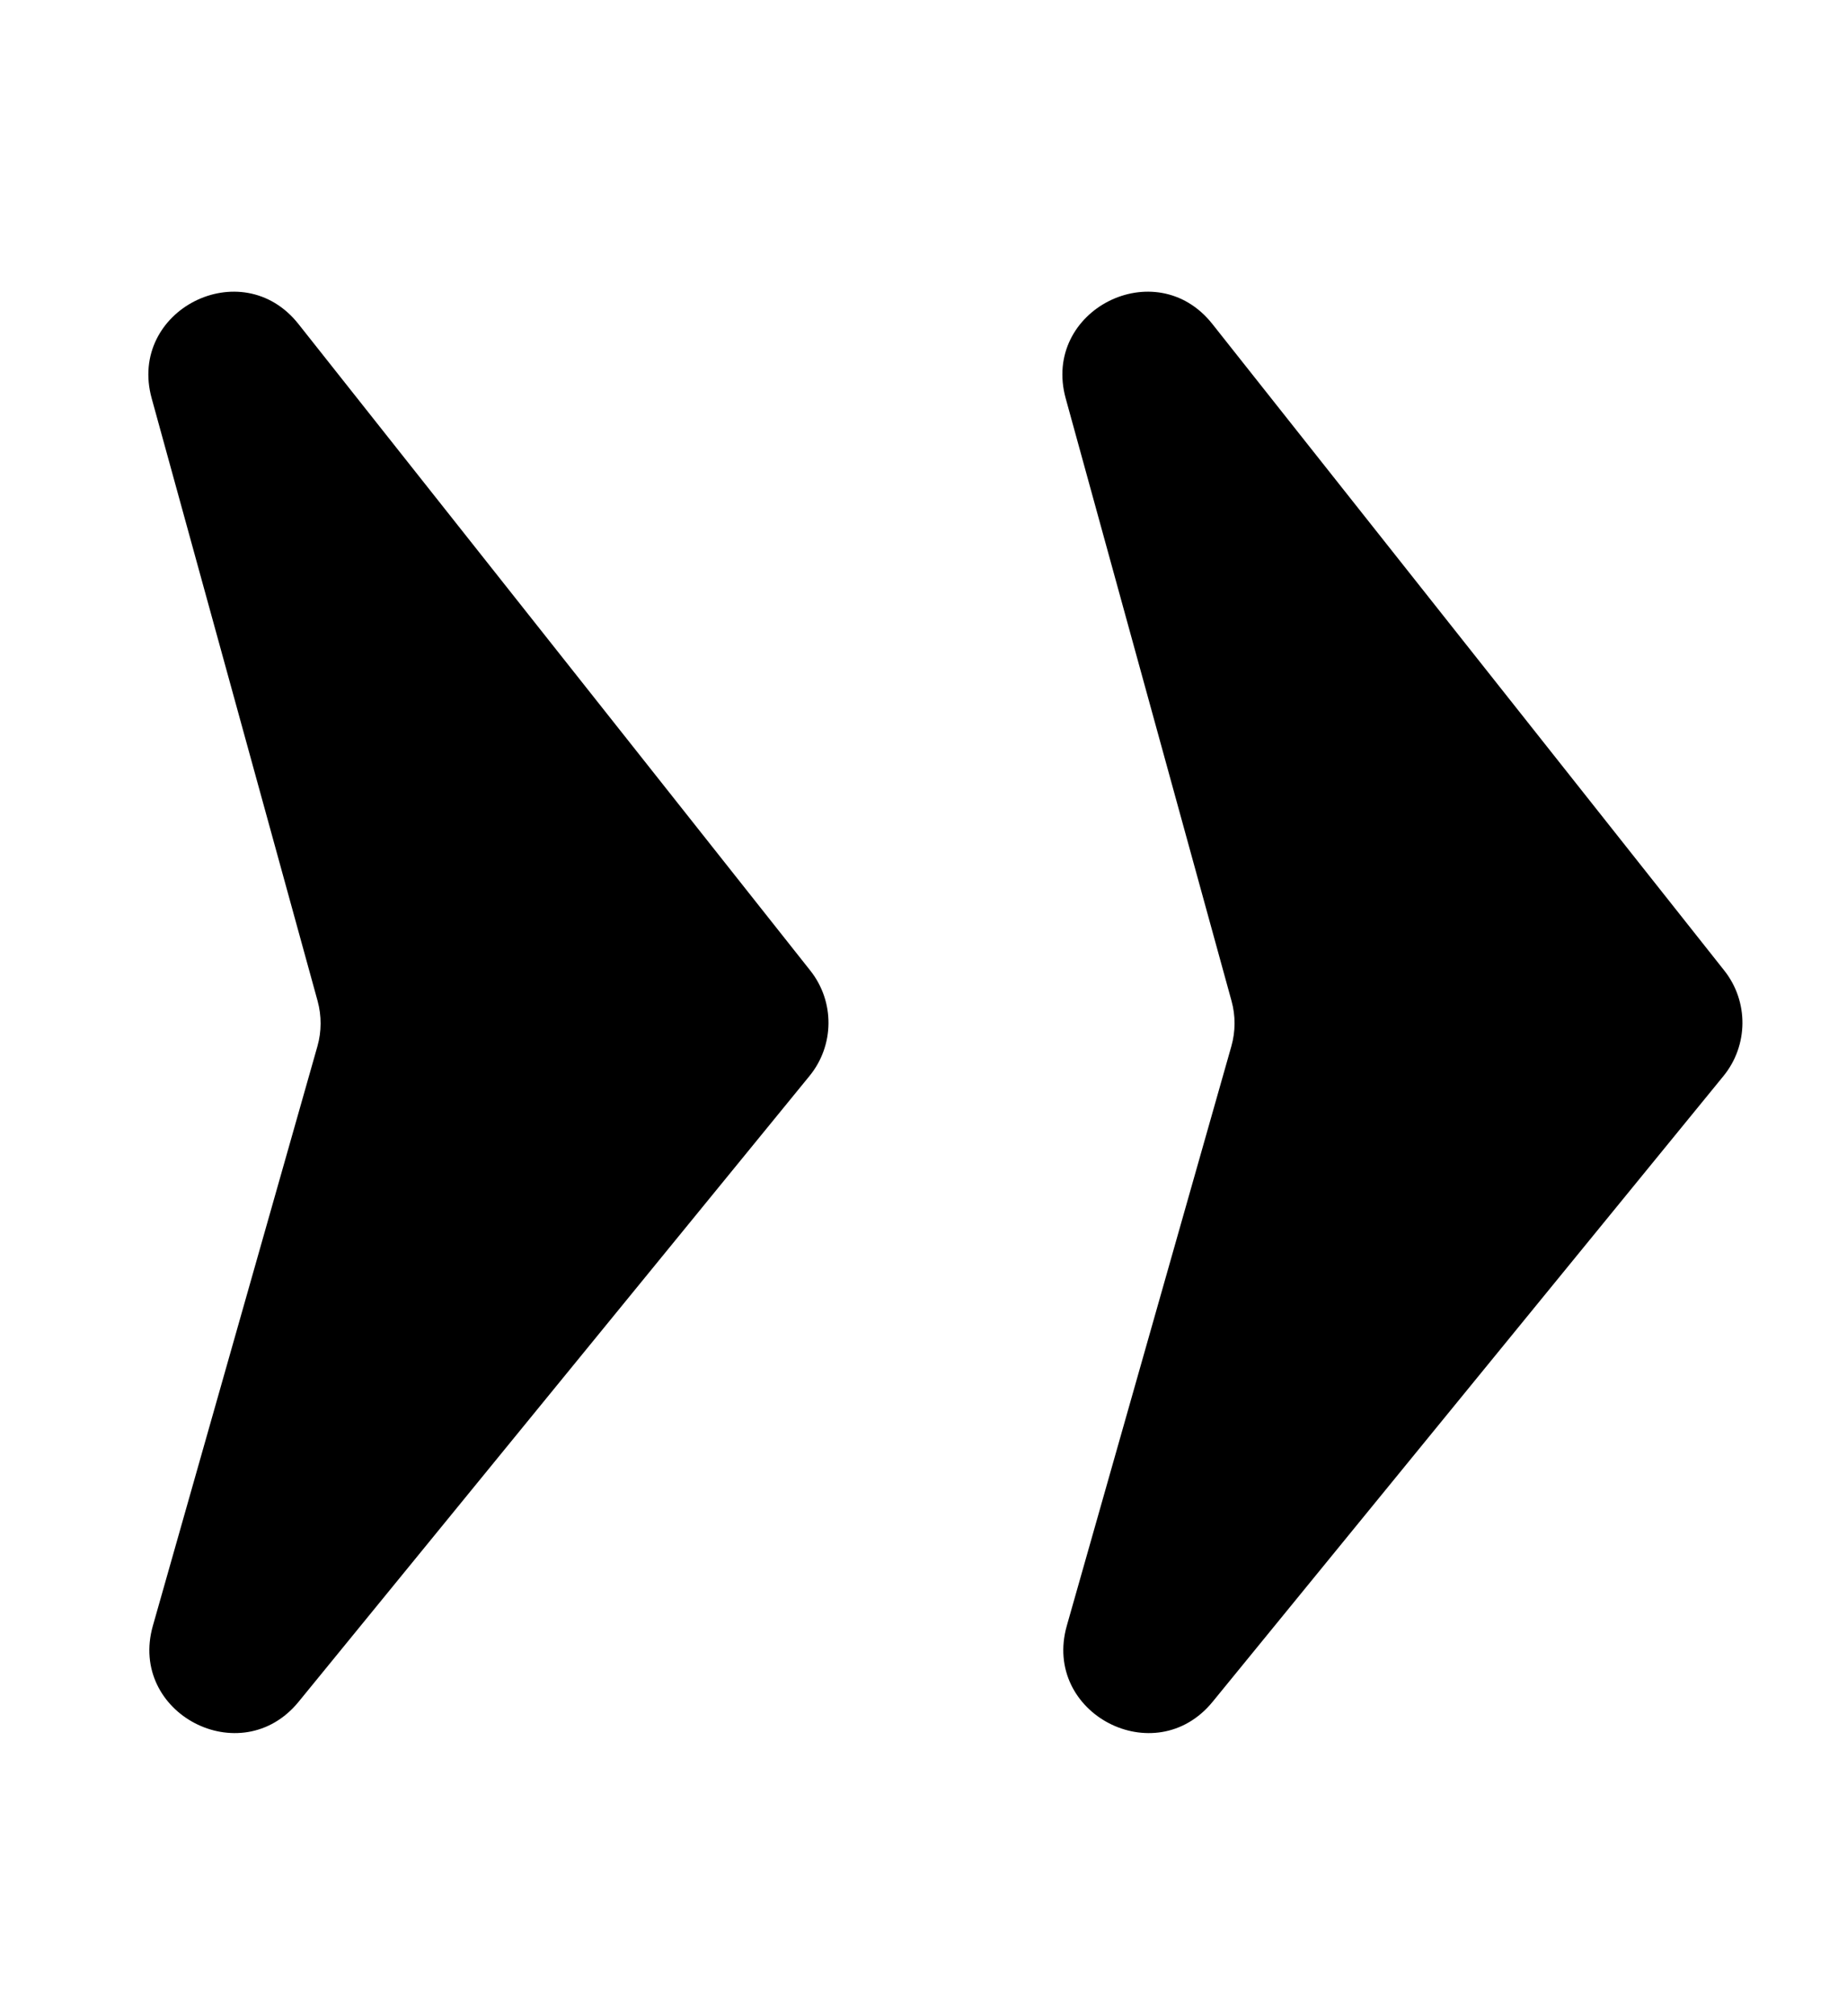 <svg width="22" height="24" viewBox="0 0 22 24" fill="none" xmlns="http://www.w3.org/2000/svg">
<path d="M3.555 3.857L9.652 11.554C9.944 11.922 9.94 12.444 9.642 12.808L3.557 20.257C2.87 21.098 1.524 20.396 1.821 19.352L3.781 12.454C3.831 12.278 3.831 12.091 3.783 11.915L1.807 4.743C1.517 3.693 2.878 3.002 3.555 3.857Z" fill="black"/>
<path d="M14.441 3.857L20.539 11.554C20.83 11.922 20.826 12.444 20.529 12.808L14.444 20.257C13.757 21.098 12.411 20.396 12.707 19.352L14.667 12.454C14.717 12.278 14.718 12.091 14.669 11.915L12.694 4.743C12.404 3.693 13.765 3.002 14.441 3.857Z" fill="black"/>
</svg>
